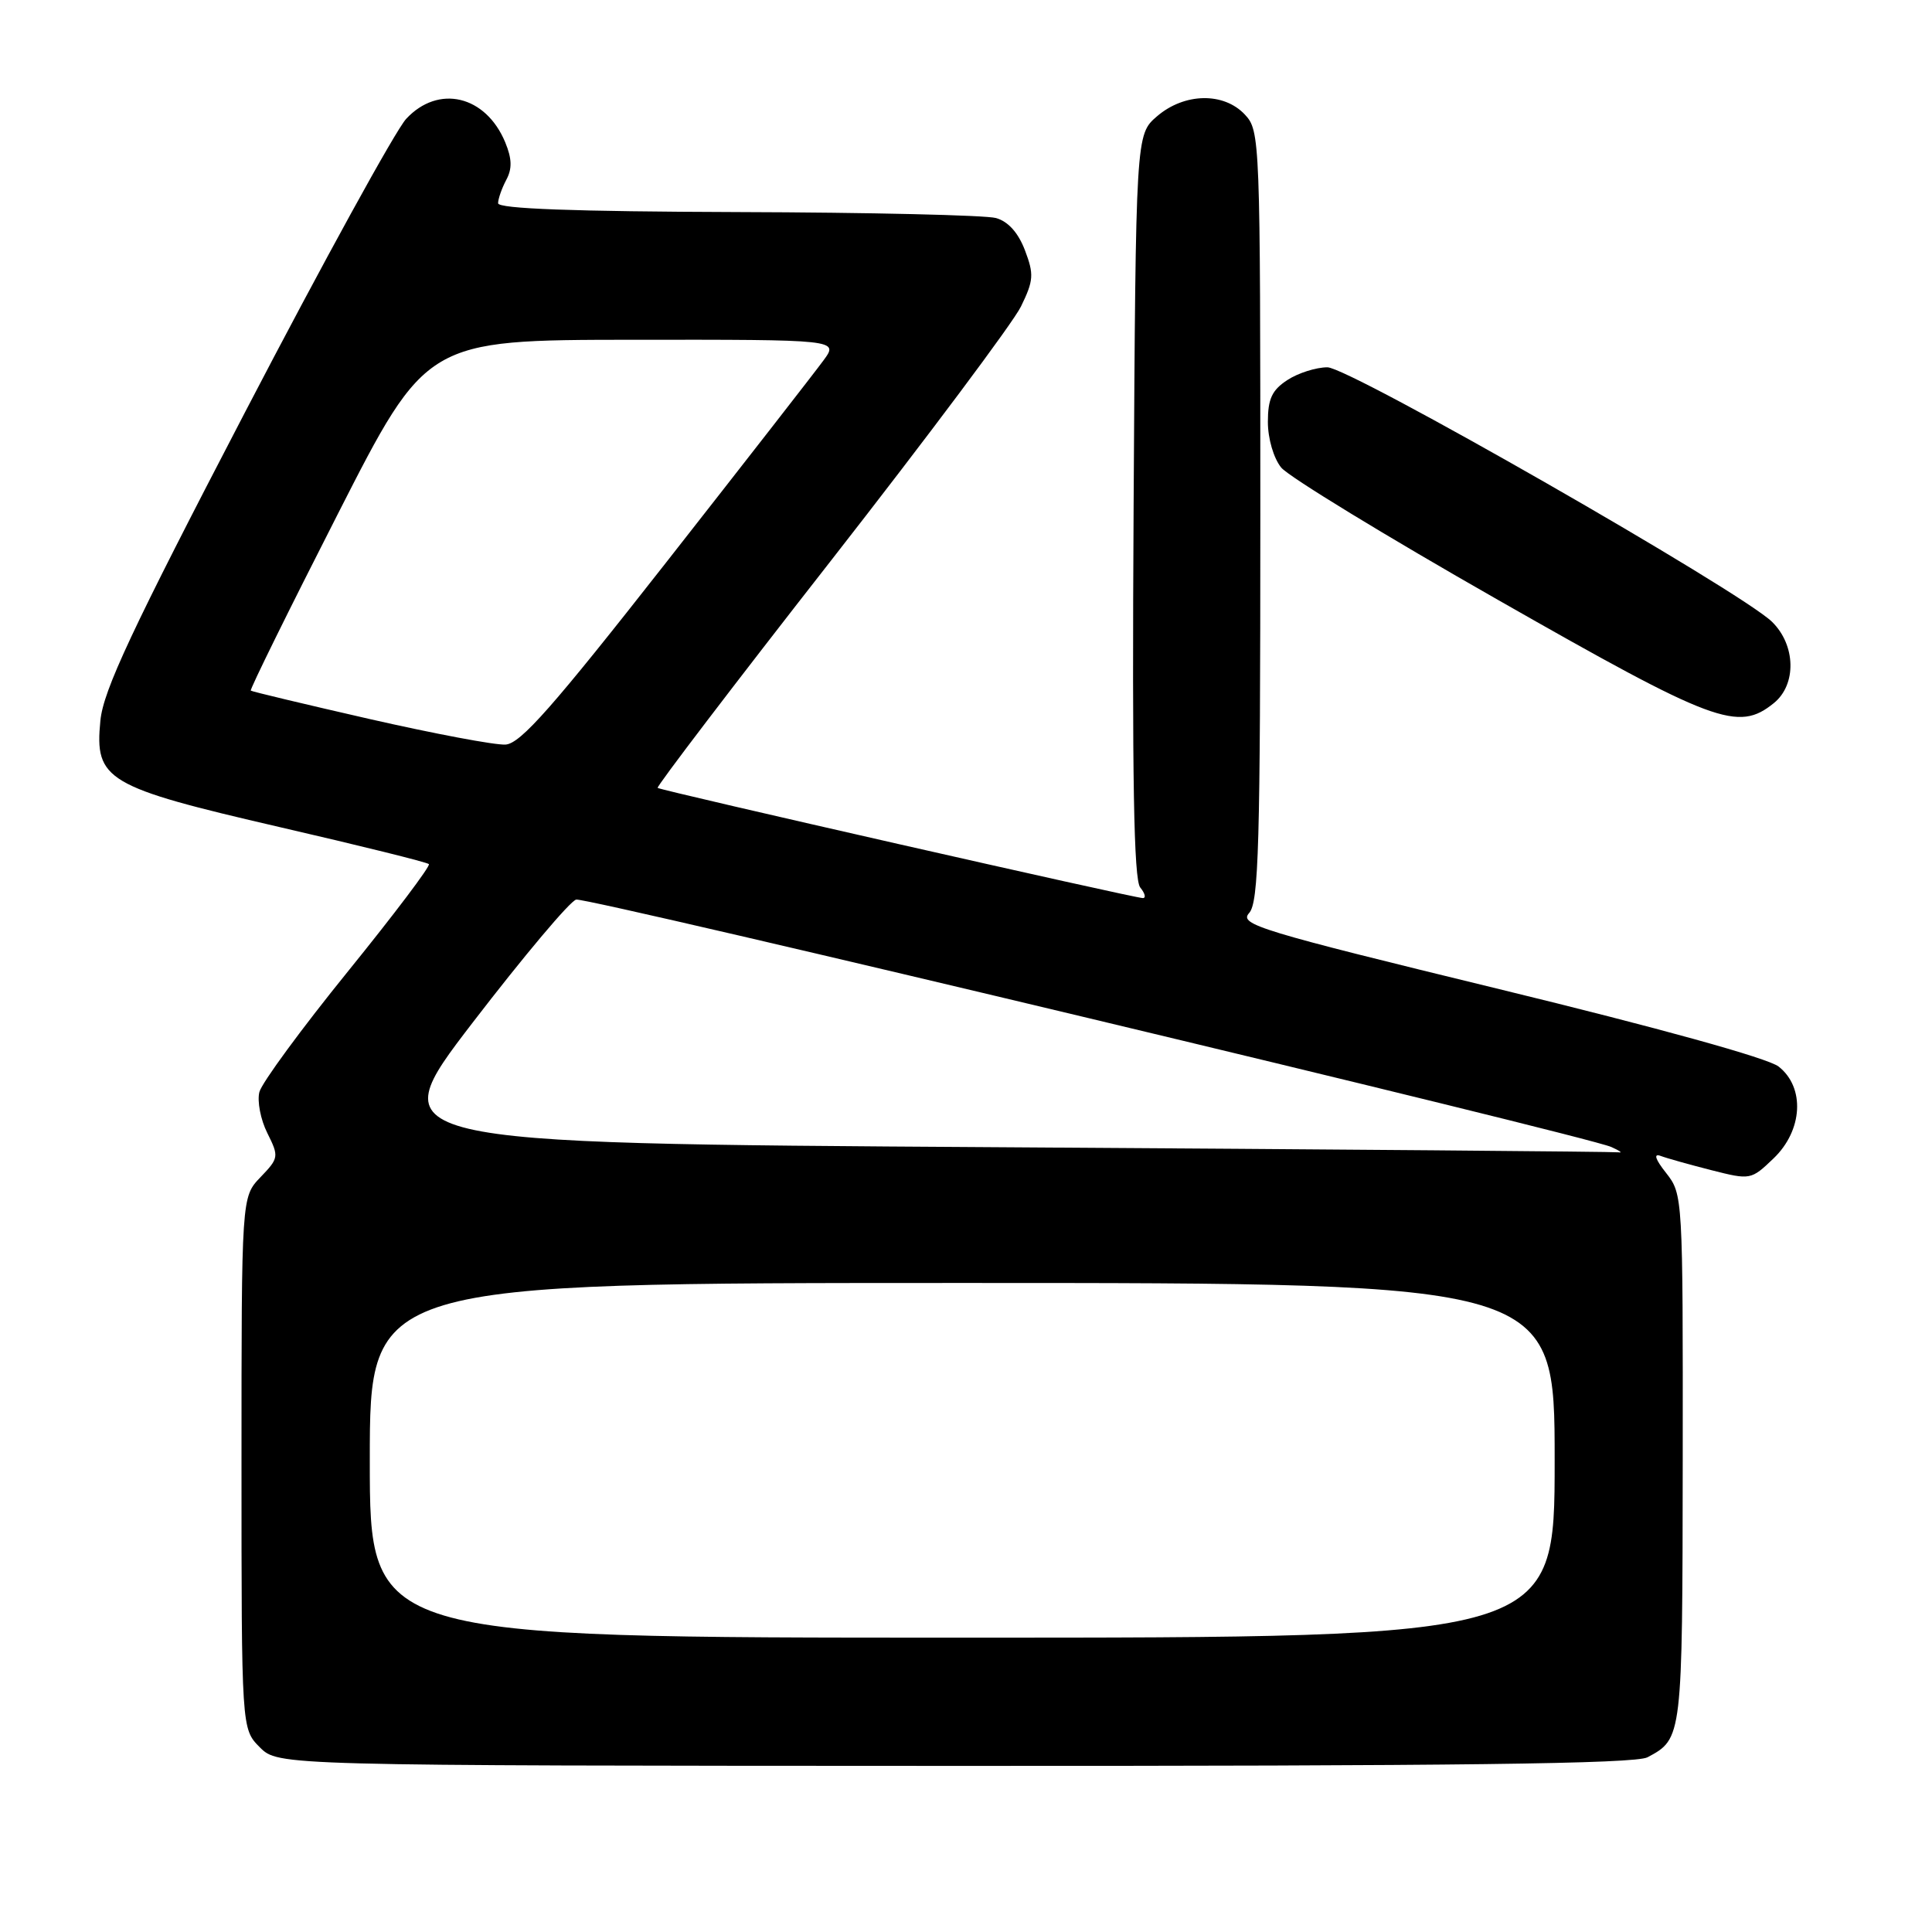 <?xml version="1.0" encoding="UTF-8" standalone="no"?>
<!DOCTYPE svg PUBLIC "-//W3C//DTD SVG 1.1//EN" "http://www.w3.org/Graphics/SVG/1.1/DTD/svg11.dtd" >
<svg xmlns="http://www.w3.org/2000/svg" xmlns:xlink="http://www.w3.org/1999/xlink" version="1.1" viewBox="0 0 256 256">
 <g >
 <path fill="currentColor"
d=" M 218.30 232.85 C 222.93 230.38 222.93 230.35 222.97 193.38 C 223.00 158.58 222.98 158.24 220.78 155.44 C 219.33 153.61 219.07 152.81 220.03 153.16 C 220.84 153.47 223.86 154.31 226.75 155.05 C 231.95 156.37 232.02 156.35 235.00 153.50 C 238.89 149.78 239.20 144.08 235.67 141.32 C 234.25 140.21 219.80 136.21 198.68 131.07 C 166.85 123.32 164.15 122.50 165.51 120.99 C 166.79 119.58 167.00 112.09 167.00 68.36 C 167.00 18.43 166.96 17.33 164.96 15.19 C 162.16 12.19 156.94 12.29 153.31 15.41 C 150.50 17.83 150.50 17.83 150.21 67.02 C 150.00 103.21 150.23 116.58 151.09 117.60 C 151.72 118.37 151.88 119.00 151.43 119.00 C 150.31 119.00 87.59 104.76 87.14 104.40 C 86.95 104.25 97.27 90.70 110.09 74.31 C 122.90 57.91 134.24 42.75 135.28 40.62 C 136.97 37.16 137.02 36.35 135.81 33.16 C 134.92 30.83 133.58 29.34 131.97 28.89 C 130.61 28.51 115.21 28.15 97.75 28.10 C 76.01 28.03 66.00 27.66 66.00 26.93 C 66.00 26.35 66.49 24.96 67.08 23.84 C 67.88 22.36 67.84 21.03 66.95 18.87 C 64.37 12.64 58.09 11.15 53.82 15.75 C 52.42 17.26 42.84 34.70 32.53 54.50 C 17.42 83.52 13.69 91.47 13.30 95.50 C 12.53 103.37 14.04 104.27 37.08 109.60 C 47.70 112.05 56.59 114.25 56.83 114.50 C 57.07 114.74 52.24 121.14 46.10 128.72 C 39.96 136.30 34.68 143.49 34.37 144.70 C 34.06 145.91 34.53 148.36 35.42 150.13 C 36.98 153.26 36.95 153.45 34.51 155.99 C 32.00 158.61 32.00 158.61 32.00 193.85 C 32.00 229.09 32.00 229.09 34.43 231.53 C 36.87 233.96 36.87 233.96 126.48 233.99 C 193.17 234.01 216.66 233.72 218.30 232.85 Z  M 235.05 93.16 C 238.07 90.71 237.96 85.49 234.81 82.40 C 230.69 78.36 178.83 48.67 175.89 48.67 C 174.39 48.67 172.00 49.43 170.58 50.36 C 168.54 51.69 168.00 52.86 168.00 55.91 C 168.00 58.11 168.76 60.71 169.76 61.95 C 170.73 63.15 183.67 71.05 198.51 79.50 C 227.23 95.87 230.29 97.01 235.05 93.16 Z  M 49.00 193.50 C 49.00 170.00 49.00 170.00 127.50 170.00 C 206.00 170.00 206.00 170.00 206.00 193.50 C 206.00 217.00 206.00 217.00 127.50 217.00 C 49.00 217.00 49.00 217.00 49.00 193.50 Z  M 131.92 152.01 C 50.35 151.50 50.35 151.50 62.63 135.50 C 69.39 126.70 75.56 119.36 76.35 119.20 C 77.88 118.87 210.12 150.48 213.50 151.98 C 214.60 152.47 215.05 152.79 214.50 152.69 C 213.95 152.60 176.79 152.29 131.92 152.01 Z  M 49.00 95.28 C 40.47 93.33 33.38 91.64 33.23 91.51 C 33.07 91.39 38.25 80.88 44.73 68.17 C 56.50 45.05 56.50 45.05 83.82 45.02 C 111.14 45.00 111.14 45.00 109.12 47.75 C 108.02 49.26 98.64 61.30 88.29 74.50 C 73.25 93.68 68.98 98.53 66.99 98.66 C 65.62 98.75 57.53 97.22 49.00 95.28 Z "/>
</g>
</svg>